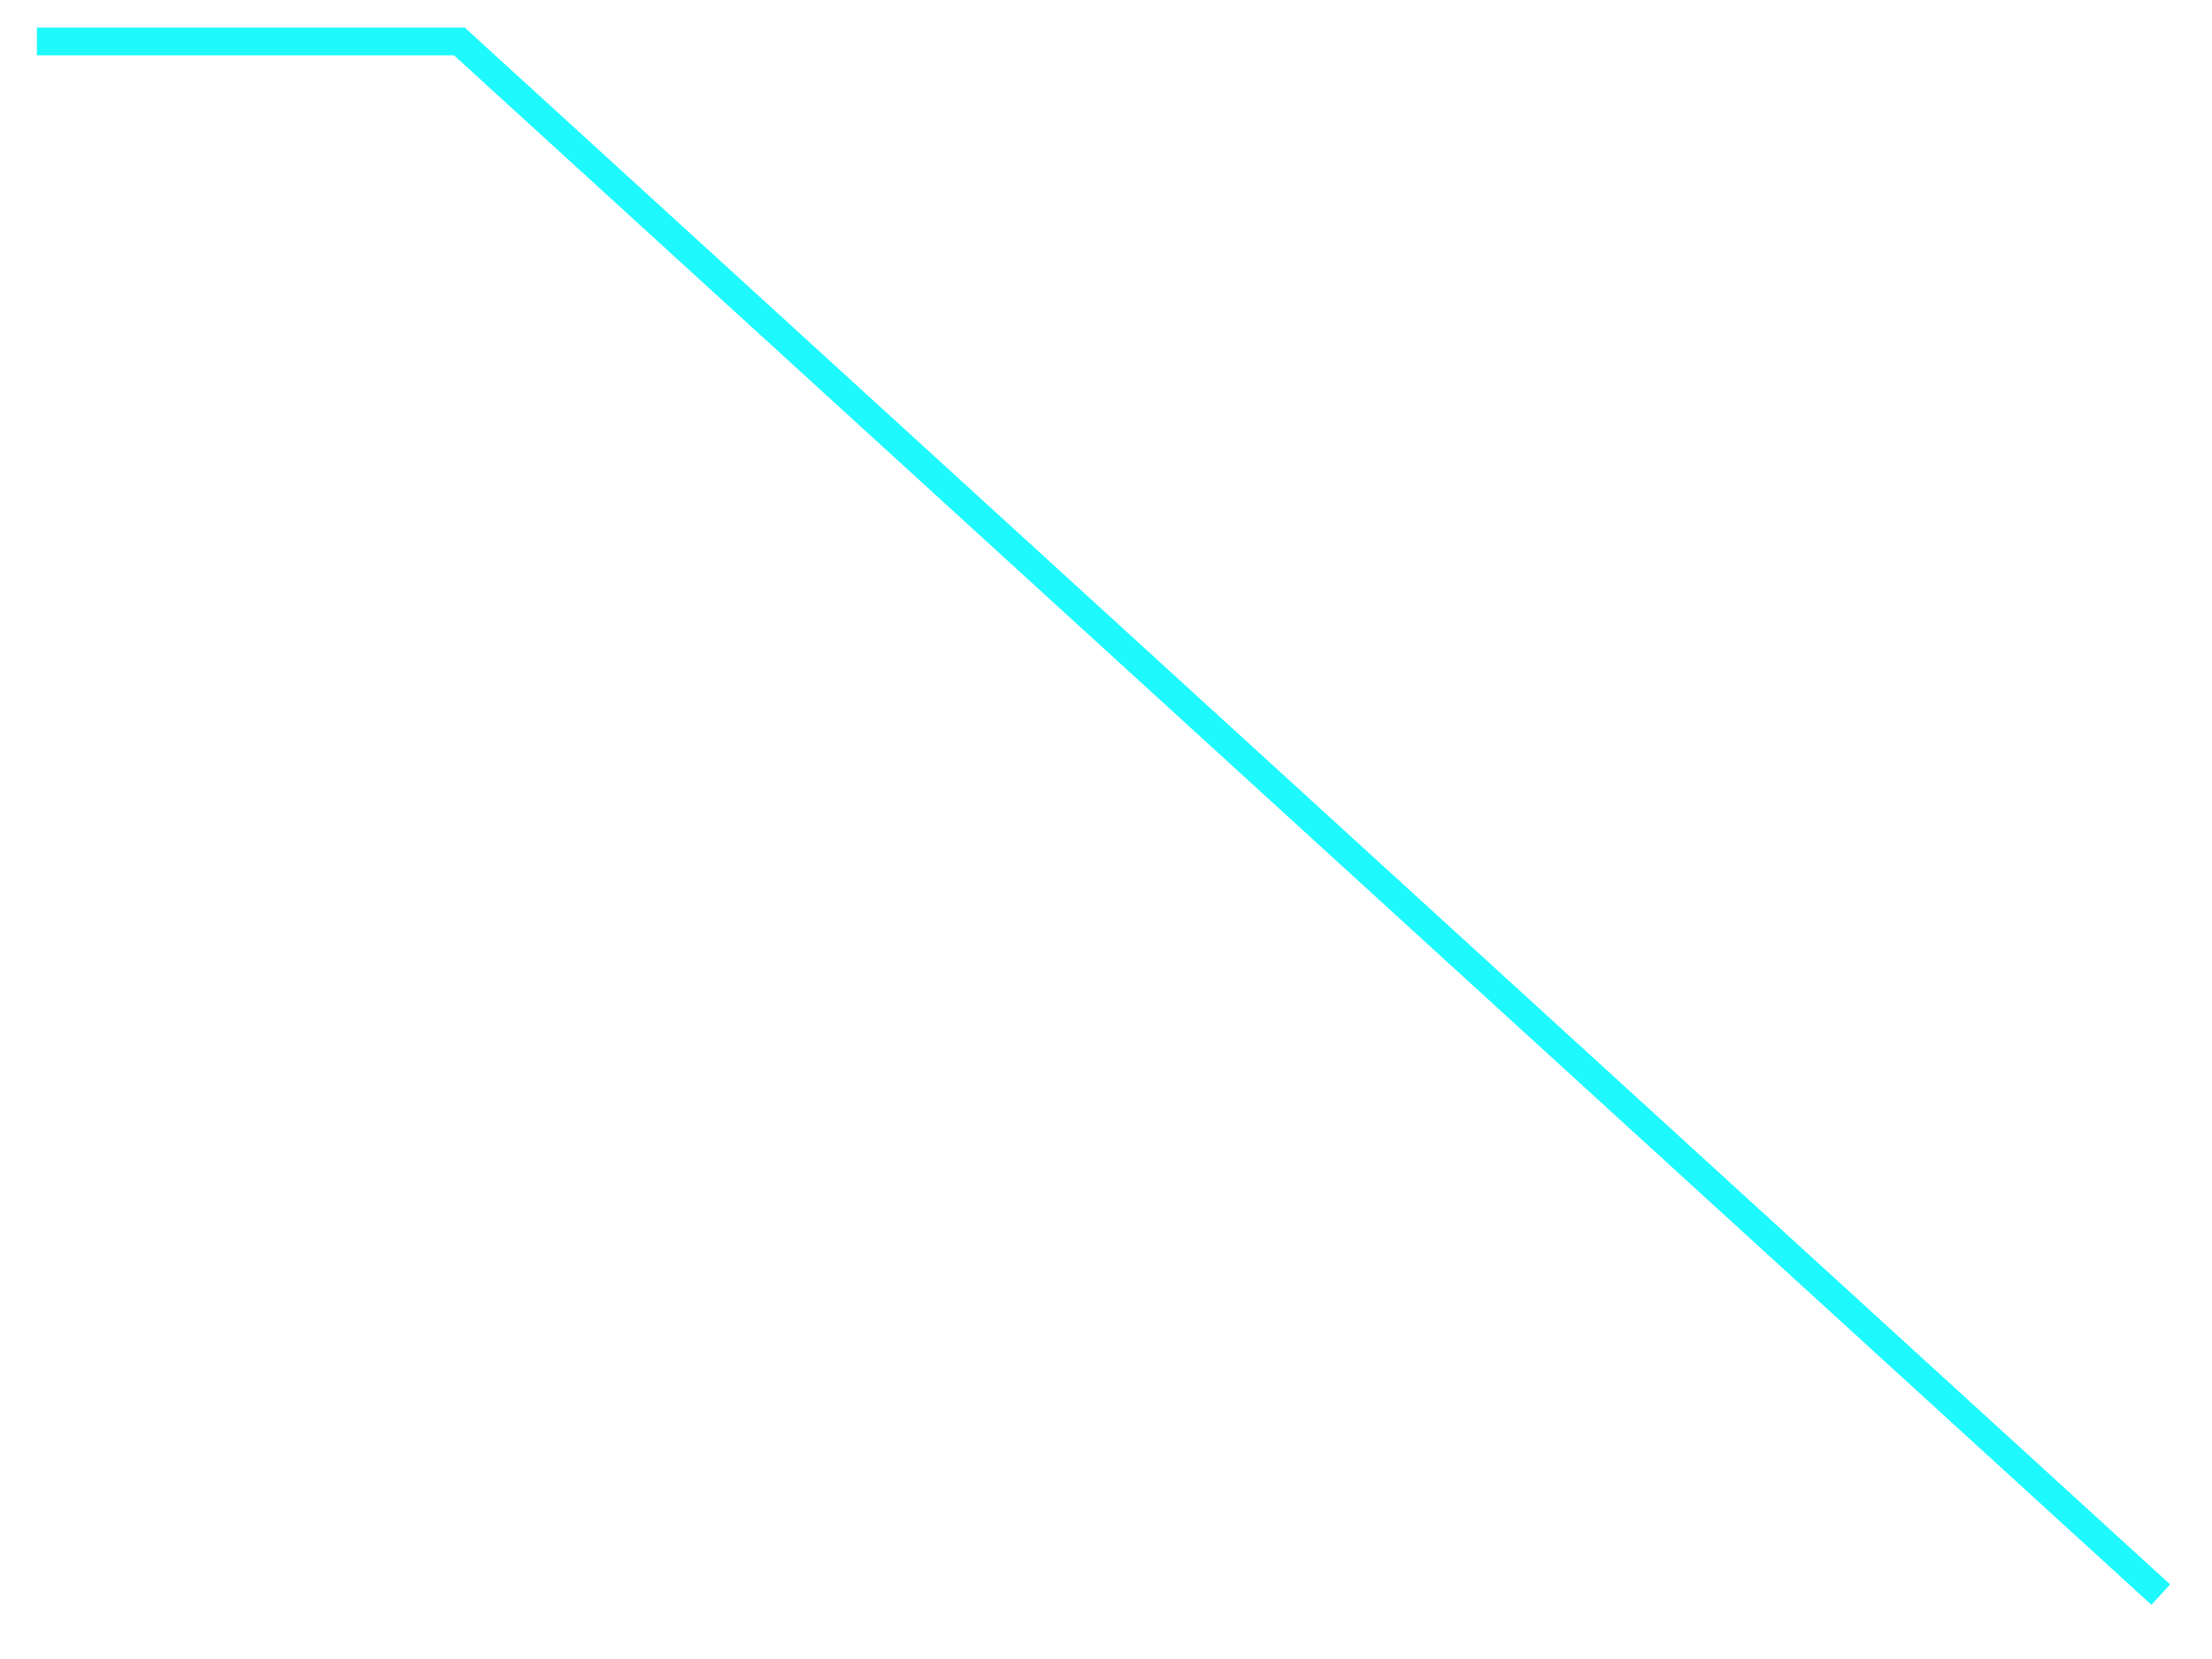 ﻿<?xml version="1.0" encoding="utf-8"?>
<svg version="1.1" xmlns:xlink="http://www.w3.org/1999/xlink" width="80px" height="60px" xmlns="http://www.w3.org/2000/svg">
  <g transform="matrix(1 0 0 1 -1026.5 -674.5 )">
    <path d="M 0.835 1  L 16.115 1  L 77.647 57.171  " stroke-width="1.002" stroke="#1df9fc" fill="none" transform="matrix(1 0 0 1 1027 675 )" />
  </g>
</svg>